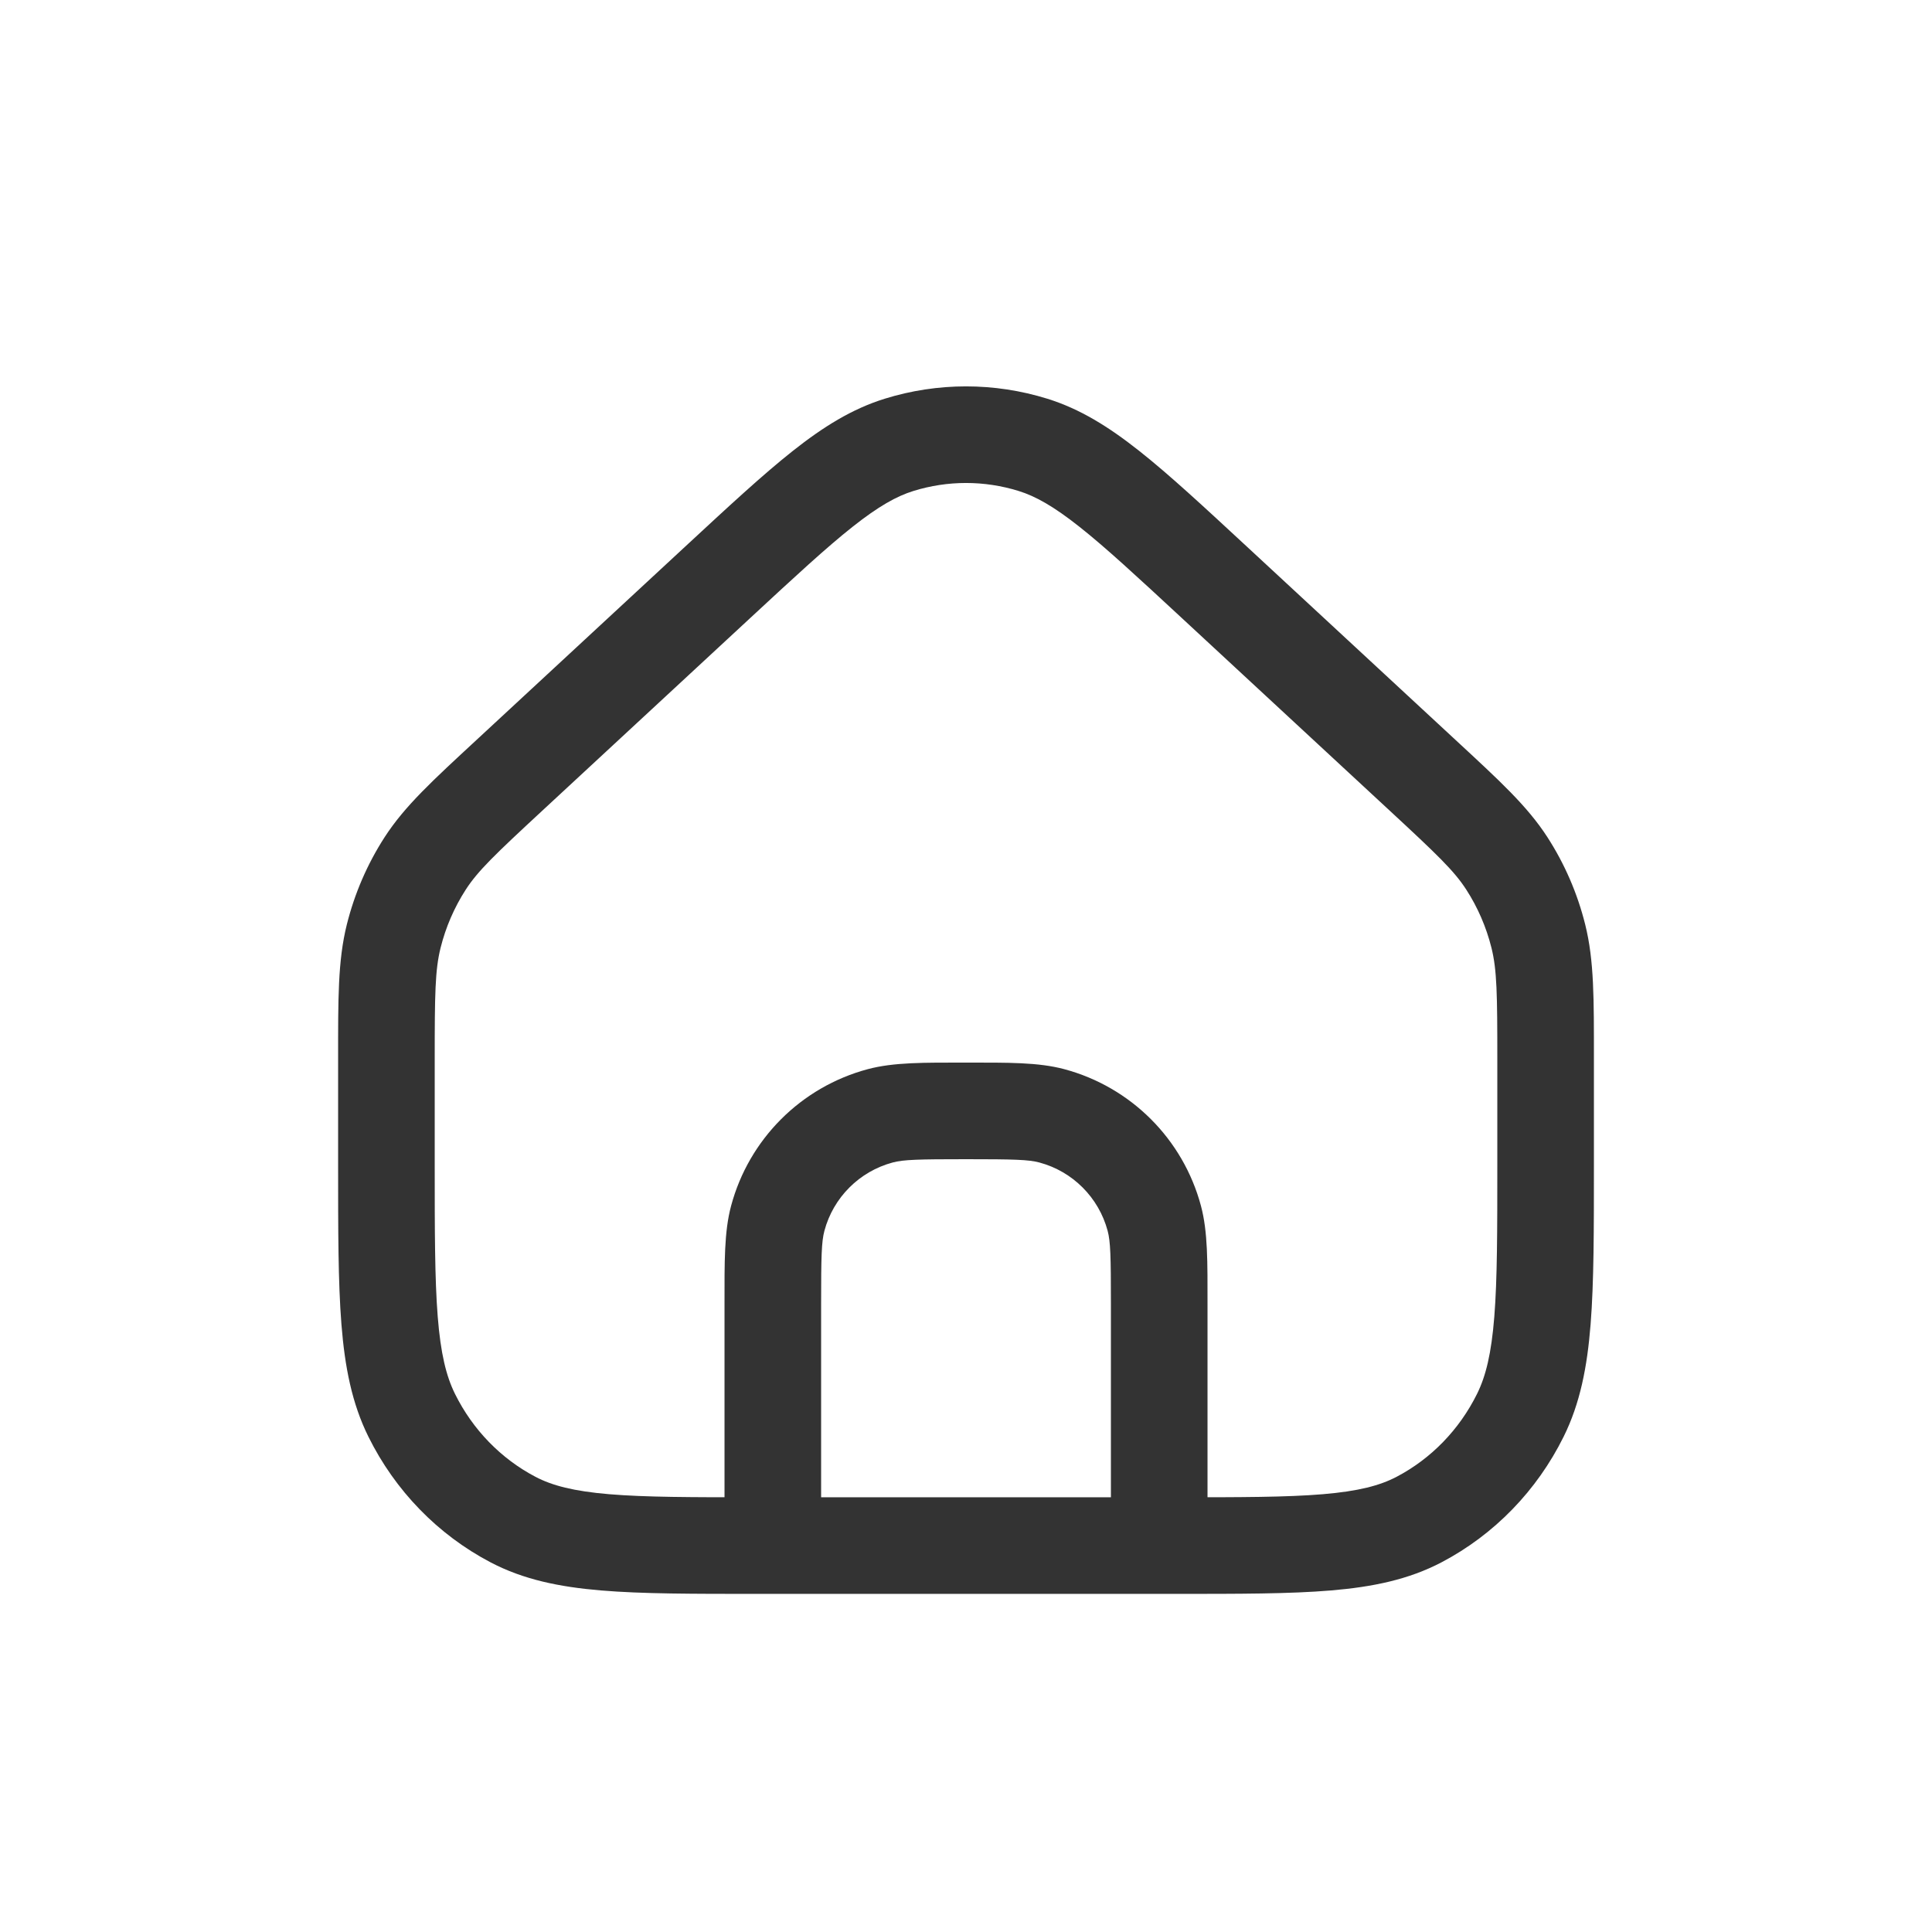 <svg width="126" height="126" viewBox="0 0 126 126" fill="none" xmlns="http://www.w3.org/2000/svg">
<path d="M46.818 37.967L44.677 35.656L44.677 35.656L46.818 37.967ZM58.632 29.013L59.567 32.021L58.632 29.013ZM79.185 37.967L77.044 40.278L79.185 37.967ZM67.37 29.013L66.435 32.021L67.37 29.013ZM33.457 99.102L31.994 101.892L31.994 101.892L33.457 99.102ZM26.849 92.3L24.026 93.697L26.849 92.3ZM99.153 92.3L101.976 93.697L99.153 92.3ZM92.546 99.102L94.009 101.892L94.009 101.892L92.546 99.102ZM100.326 61.055L103.382 60.292L103.382 60.292L100.326 61.055ZM92.793 50.575L94.934 48.264L92.793 50.575ZM98.274 56.311L100.92 54.602L100.92 54.602L98.274 56.311ZM25.676 61.055L22.62 60.292L22.62 60.292L25.676 61.055ZM33.21 50.575L31.069 48.264L33.21 50.575ZM27.729 56.311L25.082 54.602L25.082 54.602L27.729 56.311ZM68.597 72.772L67.782 75.814L68.597 72.772ZM75.279 79.454L78.322 78.639L78.322 78.639L75.279 79.454ZM57.405 72.772L56.59 69.729L56.59 69.729L57.405 72.772ZM50.723 79.454L47.681 78.639L47.681 78.639L50.723 79.454ZM97.651 69.086V75.894H103.951V69.086H97.651ZM76.609 97.649H49.393V103.949H76.609V97.649ZM28.351 75.894V69.086H22.051V75.894H28.351ZM35.35 52.886L48.958 40.278L44.677 35.656L31.069 48.264L35.35 52.886ZM77.044 40.278L90.652 52.886L94.934 48.264L81.326 35.656L77.044 40.278ZM48.958 40.278C51.855 37.594 53.896 35.706 55.611 34.35C57.297 33.017 58.471 32.361 59.567 32.021L57.698 26.004C55.559 26.669 53.686 27.84 51.703 29.409C49.75 30.953 47.501 33.04 44.677 35.656L48.958 40.278ZM81.326 35.656C78.502 33.04 76.253 30.953 74.299 29.409C72.316 27.84 70.443 26.669 68.305 26.004L66.435 32.021C67.532 32.361 68.706 33.017 70.391 34.35C72.107 35.706 74.147 37.594 77.044 40.278L81.326 35.656ZM59.567 32.021C61.807 31.325 64.195 31.325 66.435 32.021L68.305 26.004C64.847 24.93 61.156 24.93 57.698 26.004L59.567 32.021ZM49.393 97.649C45.106 97.649 42.085 97.646 39.726 97.448C37.407 97.253 36.011 96.885 34.92 96.313L31.994 101.892C34.137 103.016 36.475 103.496 39.198 103.725C41.882 103.951 45.213 103.949 49.393 103.949V97.649ZM22.051 75.894C22.051 80.203 22.049 83.618 22.267 86.367C22.488 89.15 22.95 91.523 24.026 93.697L29.672 90.903C29.101 89.748 28.738 88.276 28.547 85.868C28.354 83.426 28.351 80.304 28.351 75.894H22.051ZM34.92 96.313C32.675 95.135 30.832 93.246 29.672 90.903L24.026 93.697C25.765 97.211 28.549 100.085 31.994 101.892L34.92 96.313ZM97.651 75.894C97.651 80.304 97.649 83.426 97.455 85.868C97.264 88.276 96.902 89.748 96.33 90.903L101.976 93.697C103.053 91.523 103.514 89.15 103.735 86.367C103.953 83.618 103.951 80.203 103.951 75.894H97.651ZM76.609 103.949C80.79 103.949 84.12 103.951 86.804 103.725C89.527 103.496 91.865 103.016 94.009 101.892L91.082 96.313C89.991 96.885 88.595 97.253 86.276 97.448C83.917 97.646 80.897 97.649 76.609 97.649V103.949ZM96.33 90.903C95.17 93.246 93.328 95.135 91.082 96.313L94.009 101.892C97.453 100.085 100.237 97.211 101.976 93.697L96.33 90.903ZM103.951 69.086C103.951 65.159 103.973 62.66 103.382 60.292L97.27 61.817C97.629 63.259 97.651 64.844 97.651 69.086H103.951ZM90.652 52.886C93.718 55.726 94.835 56.792 95.627 58.02L100.92 54.602C99.598 52.554 97.766 50.888 94.934 48.264L90.652 52.886ZM103.382 60.292C102.878 58.27 102.046 56.347 100.92 54.602L95.627 58.02C96.376 59.179 96.931 60.462 97.27 61.817L103.382 60.292ZM28.351 69.086C28.351 64.844 28.373 63.259 28.733 61.817L22.62 60.292C22.029 62.66 22.051 65.159 22.051 69.086H28.351ZM31.069 48.264C28.236 50.888 26.405 52.554 25.082 54.602L30.375 58.02C31.168 56.792 32.285 55.726 35.35 52.886L31.069 48.264ZM28.733 61.817C29.071 60.462 29.627 59.179 30.375 58.02L25.082 54.602C23.956 56.347 23.125 58.27 22.62 60.292L28.733 61.817ZM72.451 85.05V100.8H78.751V85.05H72.451ZM53.551 100.8V85.05H47.251V100.8H53.551ZM63.001 75.6C66.133 75.6 67.082 75.627 67.782 75.814L69.412 69.729C67.709 69.273 65.728 69.3 63.001 69.3V75.6ZM78.751 85.05C78.751 82.323 78.778 80.342 78.322 78.639L72.237 80.269C72.424 80.969 72.451 81.918 72.451 85.05H78.751ZM67.782 75.814C69.956 76.397 71.654 78.095 72.237 80.269L78.322 78.639C77.157 74.291 73.76 70.894 69.412 69.729L67.782 75.814ZM63.001 69.3C60.275 69.3 58.293 69.273 56.59 69.729L58.221 75.814C58.921 75.627 59.869 75.6 63.001 75.6V69.3ZM53.551 85.05C53.551 81.918 53.578 80.969 53.766 80.269L47.681 78.639C47.224 80.342 47.251 82.323 47.251 85.05H53.551ZM56.59 69.729C52.242 70.894 48.846 74.291 47.681 78.639L53.766 80.269C54.348 78.095 56.047 76.397 58.221 75.814L56.59 69.729Z" fill="#333333"/>
</svg>

